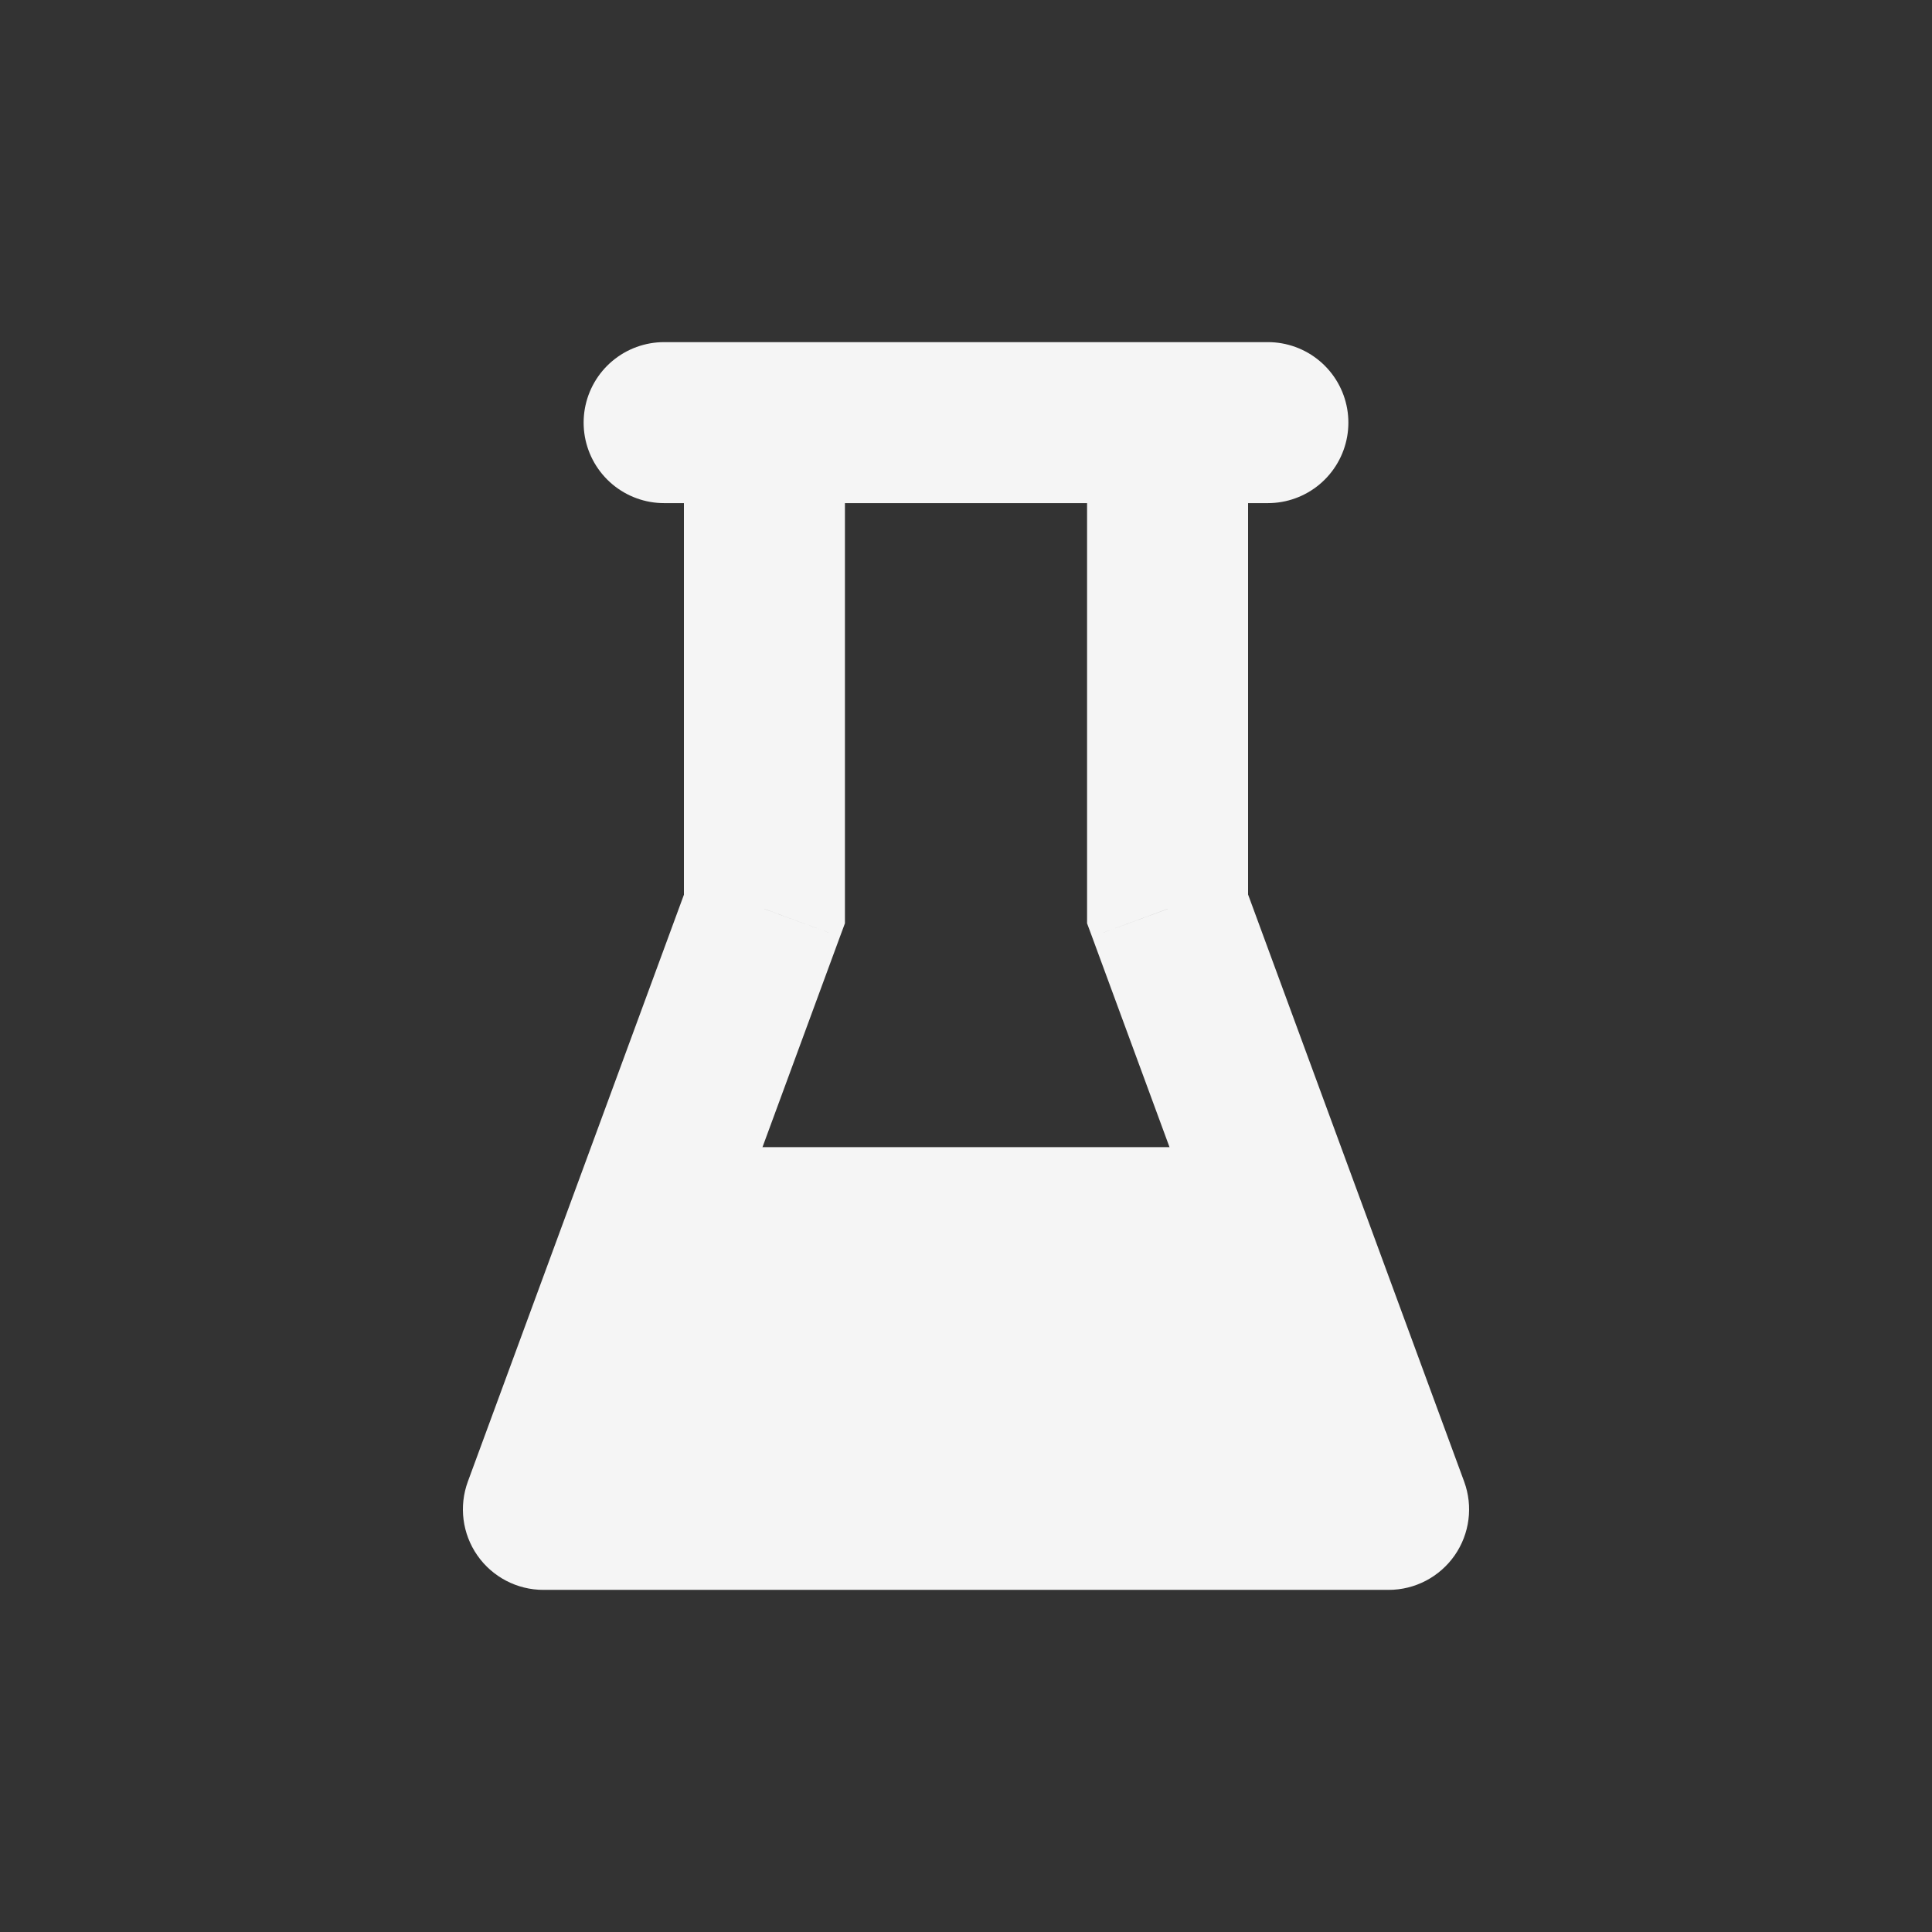 
<svg width="24" height="24" viewBox="0 0 24 24" fill="none" xmlns="http://www.w3.org/2000/svg">
<rect x="0" y="0" width="24" height="24" fill="#333333" stroke="none"/>
<path d="M8.25 5.25L15.75 5.25" stroke="#F5F5F5" stroke-width="2" stroke-linecap="round"/>
<path d="M9.496 11.291L10.434 11.637L10.496 11.47V11.291H9.496ZM6.75 18.75L5.812 18.404C5.699 18.711 5.743 19.054 5.93 19.322C6.117 19.59 6.423 19.75 6.75 19.75V18.75ZM17.25 18.75V19.75C17.577 19.75 17.883 19.59 18.07 19.322C18.257 19.054 18.301 18.711 18.188 18.404L17.25 18.75ZM14.504 11.291H13.504V11.47L13.566 11.637L14.504 11.291ZM8.496 6V11.291H10.496V6H8.496ZM8.558 10.946L5.812 18.404L7.688 19.096L10.434 11.637L8.558 10.946ZM6.75 19.75H17.25V17.75H6.75V19.75ZM18.188 18.404L15.443 10.946L13.566 11.637L16.312 19.096L18.188 18.404ZM15.504 11.291V6H13.504V11.291H15.504Z" fill="#F5F5F5"/>
<path d="M15 14.25H9L7.5 18.375H16.5L15 14.25Z" fill="#F5F5F5"/>
</svg>
